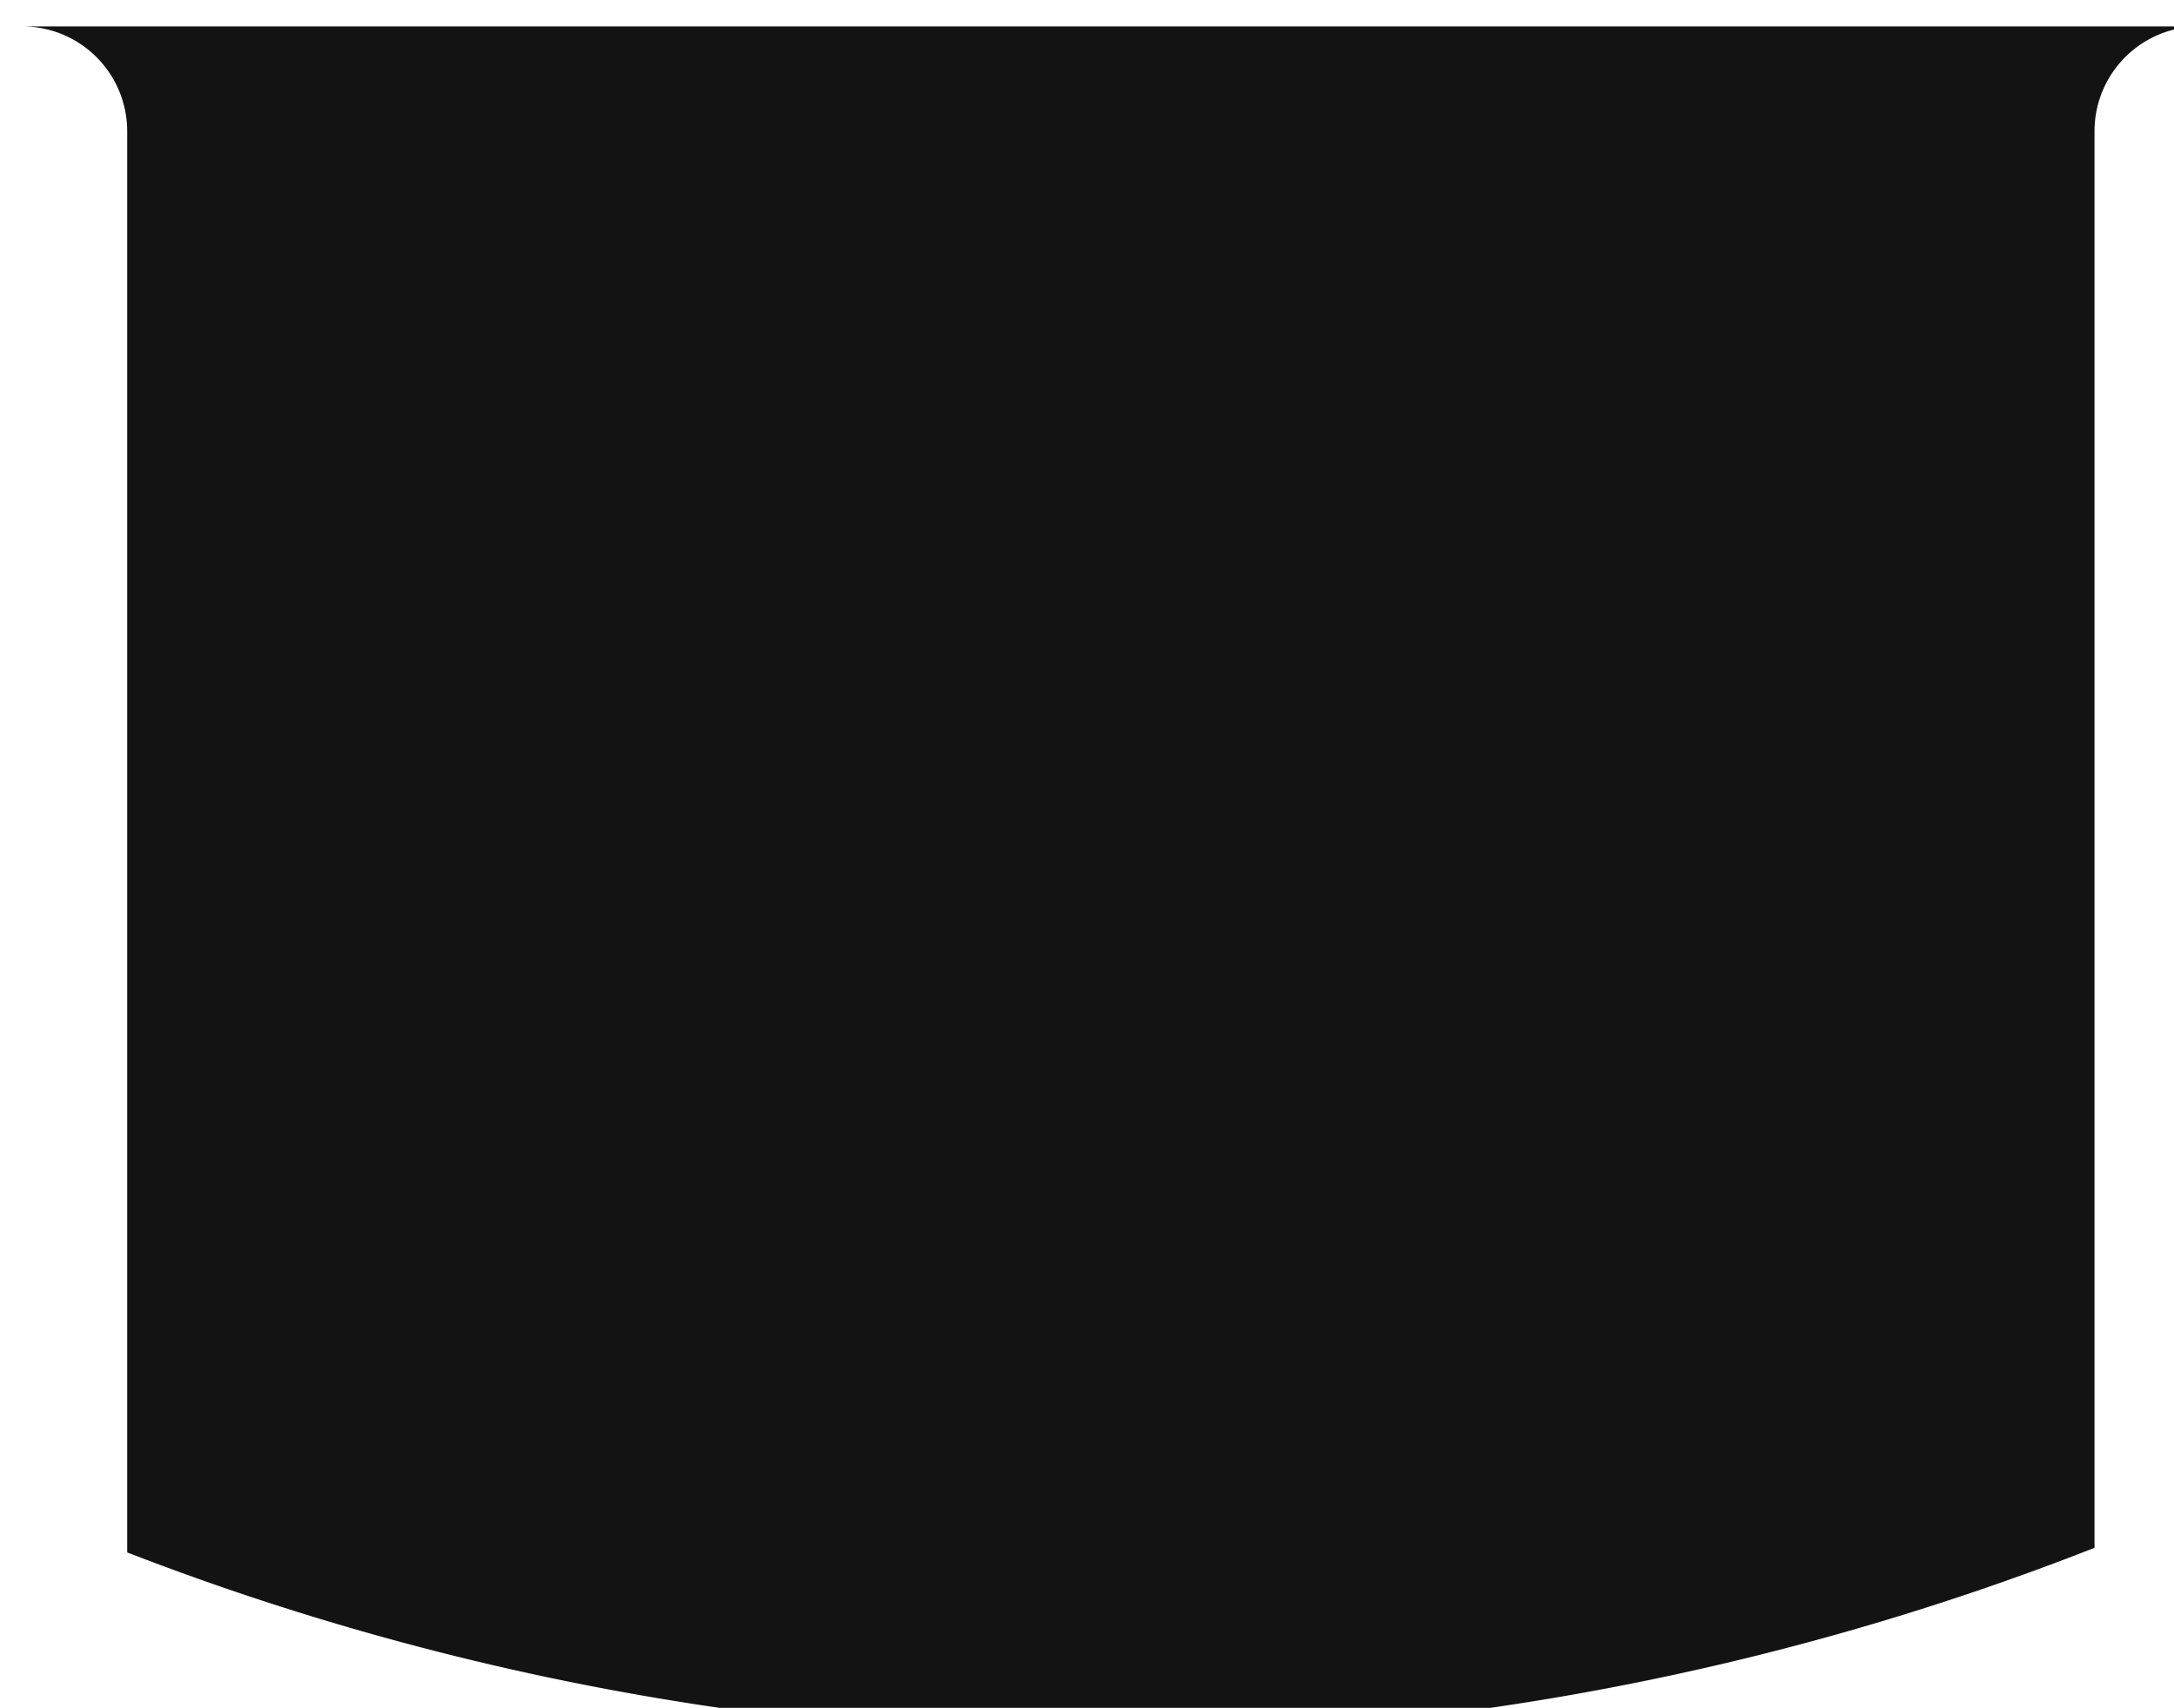 <?xml version="1.0" encoding="UTF-8" standalone="no"?>
<!-- Created with Inkscape (http://www.inkscape.org/) -->

<svg
   xmlns:dc="http://purl.org/dc/elements/1.1/"
   xmlns:cc="http://creativecommons.org/ns#"
   xmlns:rdf="http://www.w3.org/1999/02/22-rdf-syntax-ns#"
   xmlns:svg="http://www.w3.org/2000/svg"
   xmlns="http://www.w3.org/2000/svg"
   xmlns:sodipodi="http://sodipodi.sourceforge.net/DTD/sodipodi-0.dtd"
   xmlns:inkscape="http://www.inkscape.org/namespaces/inkscape"
   width="1.077cm"
   height="0.846cm"
   viewBox="0 0 10.772 8.457"
   version="1.1"
   id="svg8"
   inkscape:version="0.92.3 (2405546, 2018-03-11)"
   sodipodi:docname="xbox-button-dpad-down-released.svg">
  <defs
     id="defs2" />
  <sodipodi:namedview
     id="base"
     pagecolor="#ffffff"
     bordercolor="#666666"
     borderopacity="1.0"
     inkscape:pageopacity="0.0"
     inkscape:pageshadow="2"
     inkscape:zoom="3.959798"
     inkscape:cx="-49.878342"
     inkscape:cy="50.899752"
     inkscape:document-units="mm"
     inkscape:current-layer="layer1"
     showgrid="false"
     inkscape:window-width="1853"
     inkscape:window-height="1025"
     inkscape:window-x="67"
     inkscape:window-y="27"
     inkscape:window-maximized="1"
     units="cm"
     inkscape:snap-intersection-paths="true"
     fit-margin-top="0"
     fit-margin-left="0"
     fit-margin-right="0"
     fit-margin-bottom="0" />
  <g
     inkscape:label="Layer 1"
     inkscape:groupmode="layer"
     id="layer1"
     transform="translate(-69.642,-228.586)">
    <path
       style="opacity:1;vector-effect:none;fill:#131313;fill-opacity:1;stroke:none;stroke-width:1.088px;stroke-linecap:butt;stroke-linejoin:miter;stroke-miterlimit:4;stroke-dasharray:none;stroke-dashoffset:0;stroke-opacity:1"
       d="m 263.213,308.357 c 1.088,0 1.965,0.875 1.965,1.963 v 26.568 a 50.893,50.893 0 0 0 18.215,3.432 50.893,50.893 0 0 0 18.57,-3.518 v -26.482 c 0,-1.088 0.877,-1.963 1.965,-1.963 z"
       transform="matrix(0.265,0,0,0.265,0,147)"
       id="path926"
       inkscape:connector-curvature="0" />
  </g>
</svg>
